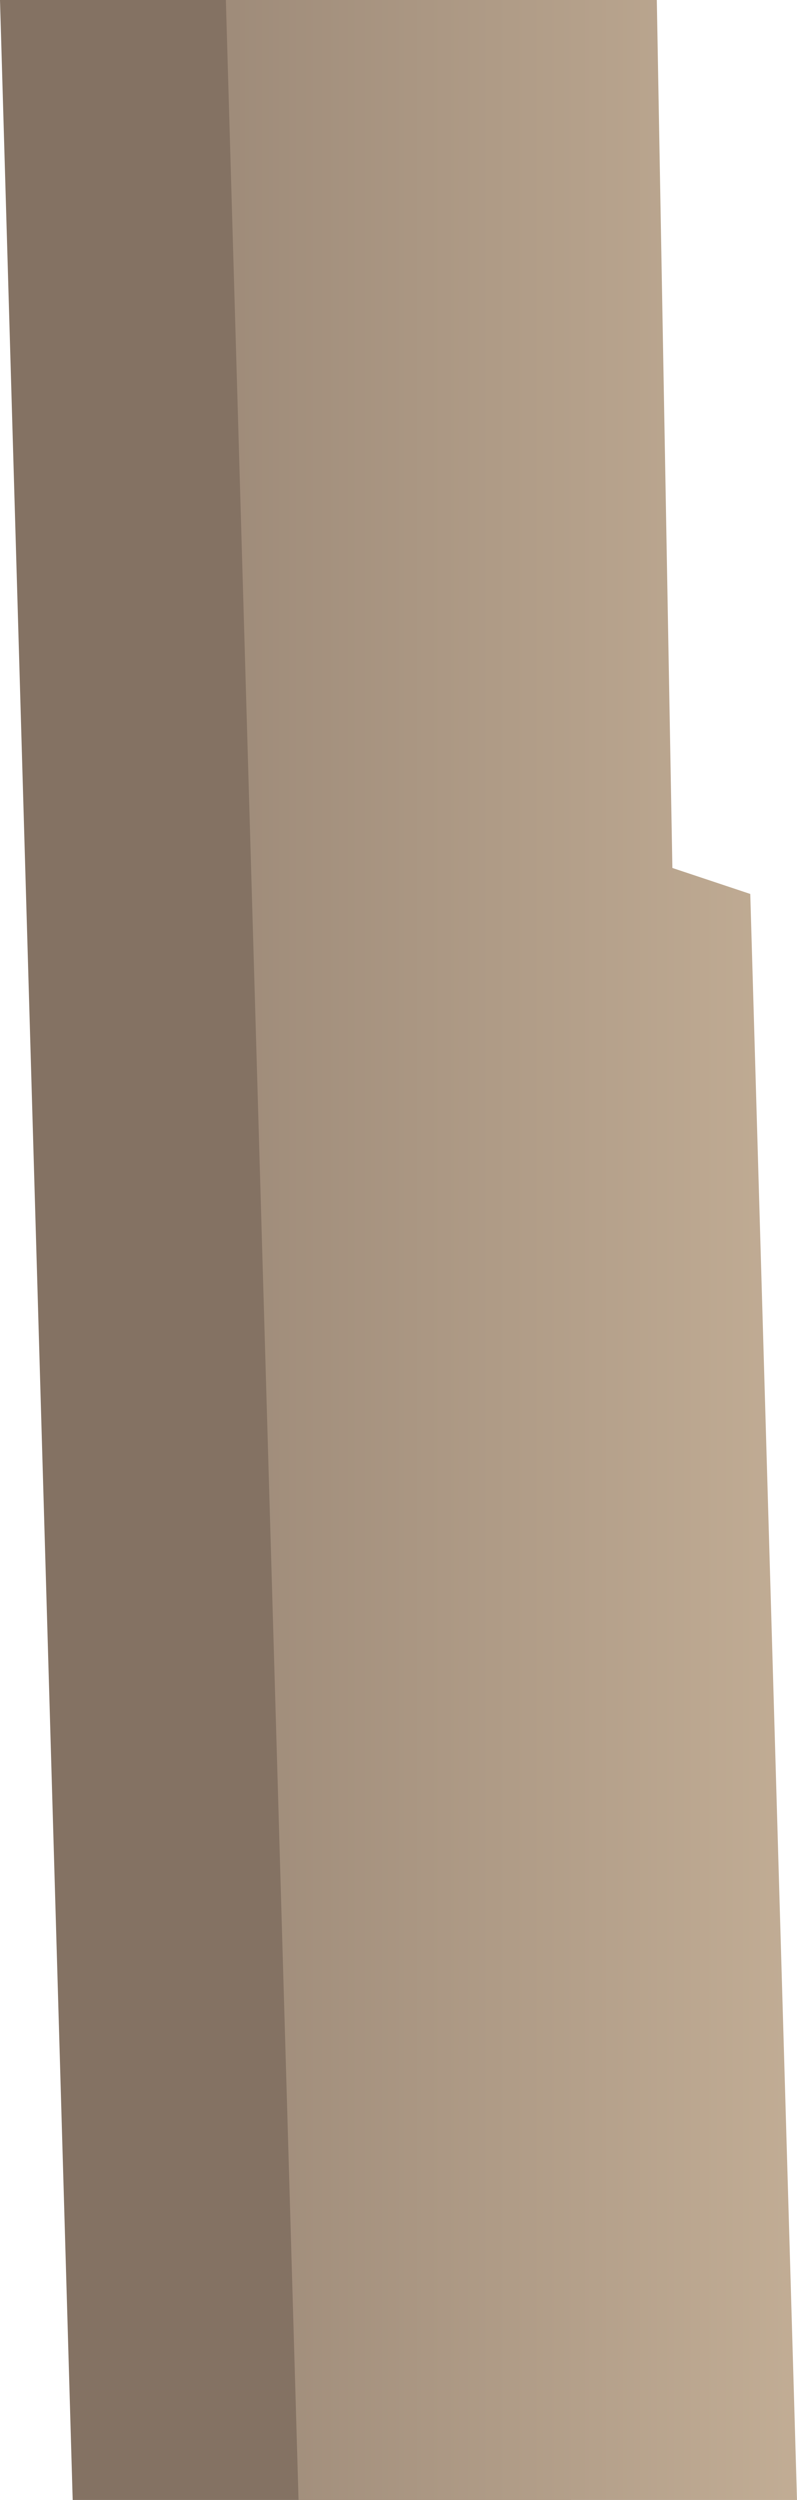 <svg xmlns="http://www.w3.org/2000/svg" xmlns:xlink="http://www.w3.org/1999/xlink" width="105.62" height="330.965" viewBox="0 0 105.62 330.965">
  <defs>
    <linearGradient id="a" x1="17.62" y1="165.483" x2="117.845" y2="165.483" gradientUnits="userSpaceOnUse">
      <stop offset="0" stop-color="#998675"/>
      <stop offset="1" stop-color="#c7b299"/>
    </linearGradient>
  </defs>
  <title>Ruins_5</title>
  <g>
    <polygon points="9.633 330.965 75.688 330.965 69.496 118.349 59.175 114.909 57.11 0 0 0 9.633 330.965" fill="#847263"/>
    <polygon points="39.564 330.965 105.62 330.965 99.427 118.349 89.106 114.909 87.042 0 29.931 0 39.564 330.965" fill="url(#a)"/>
  </g>
</svg>
